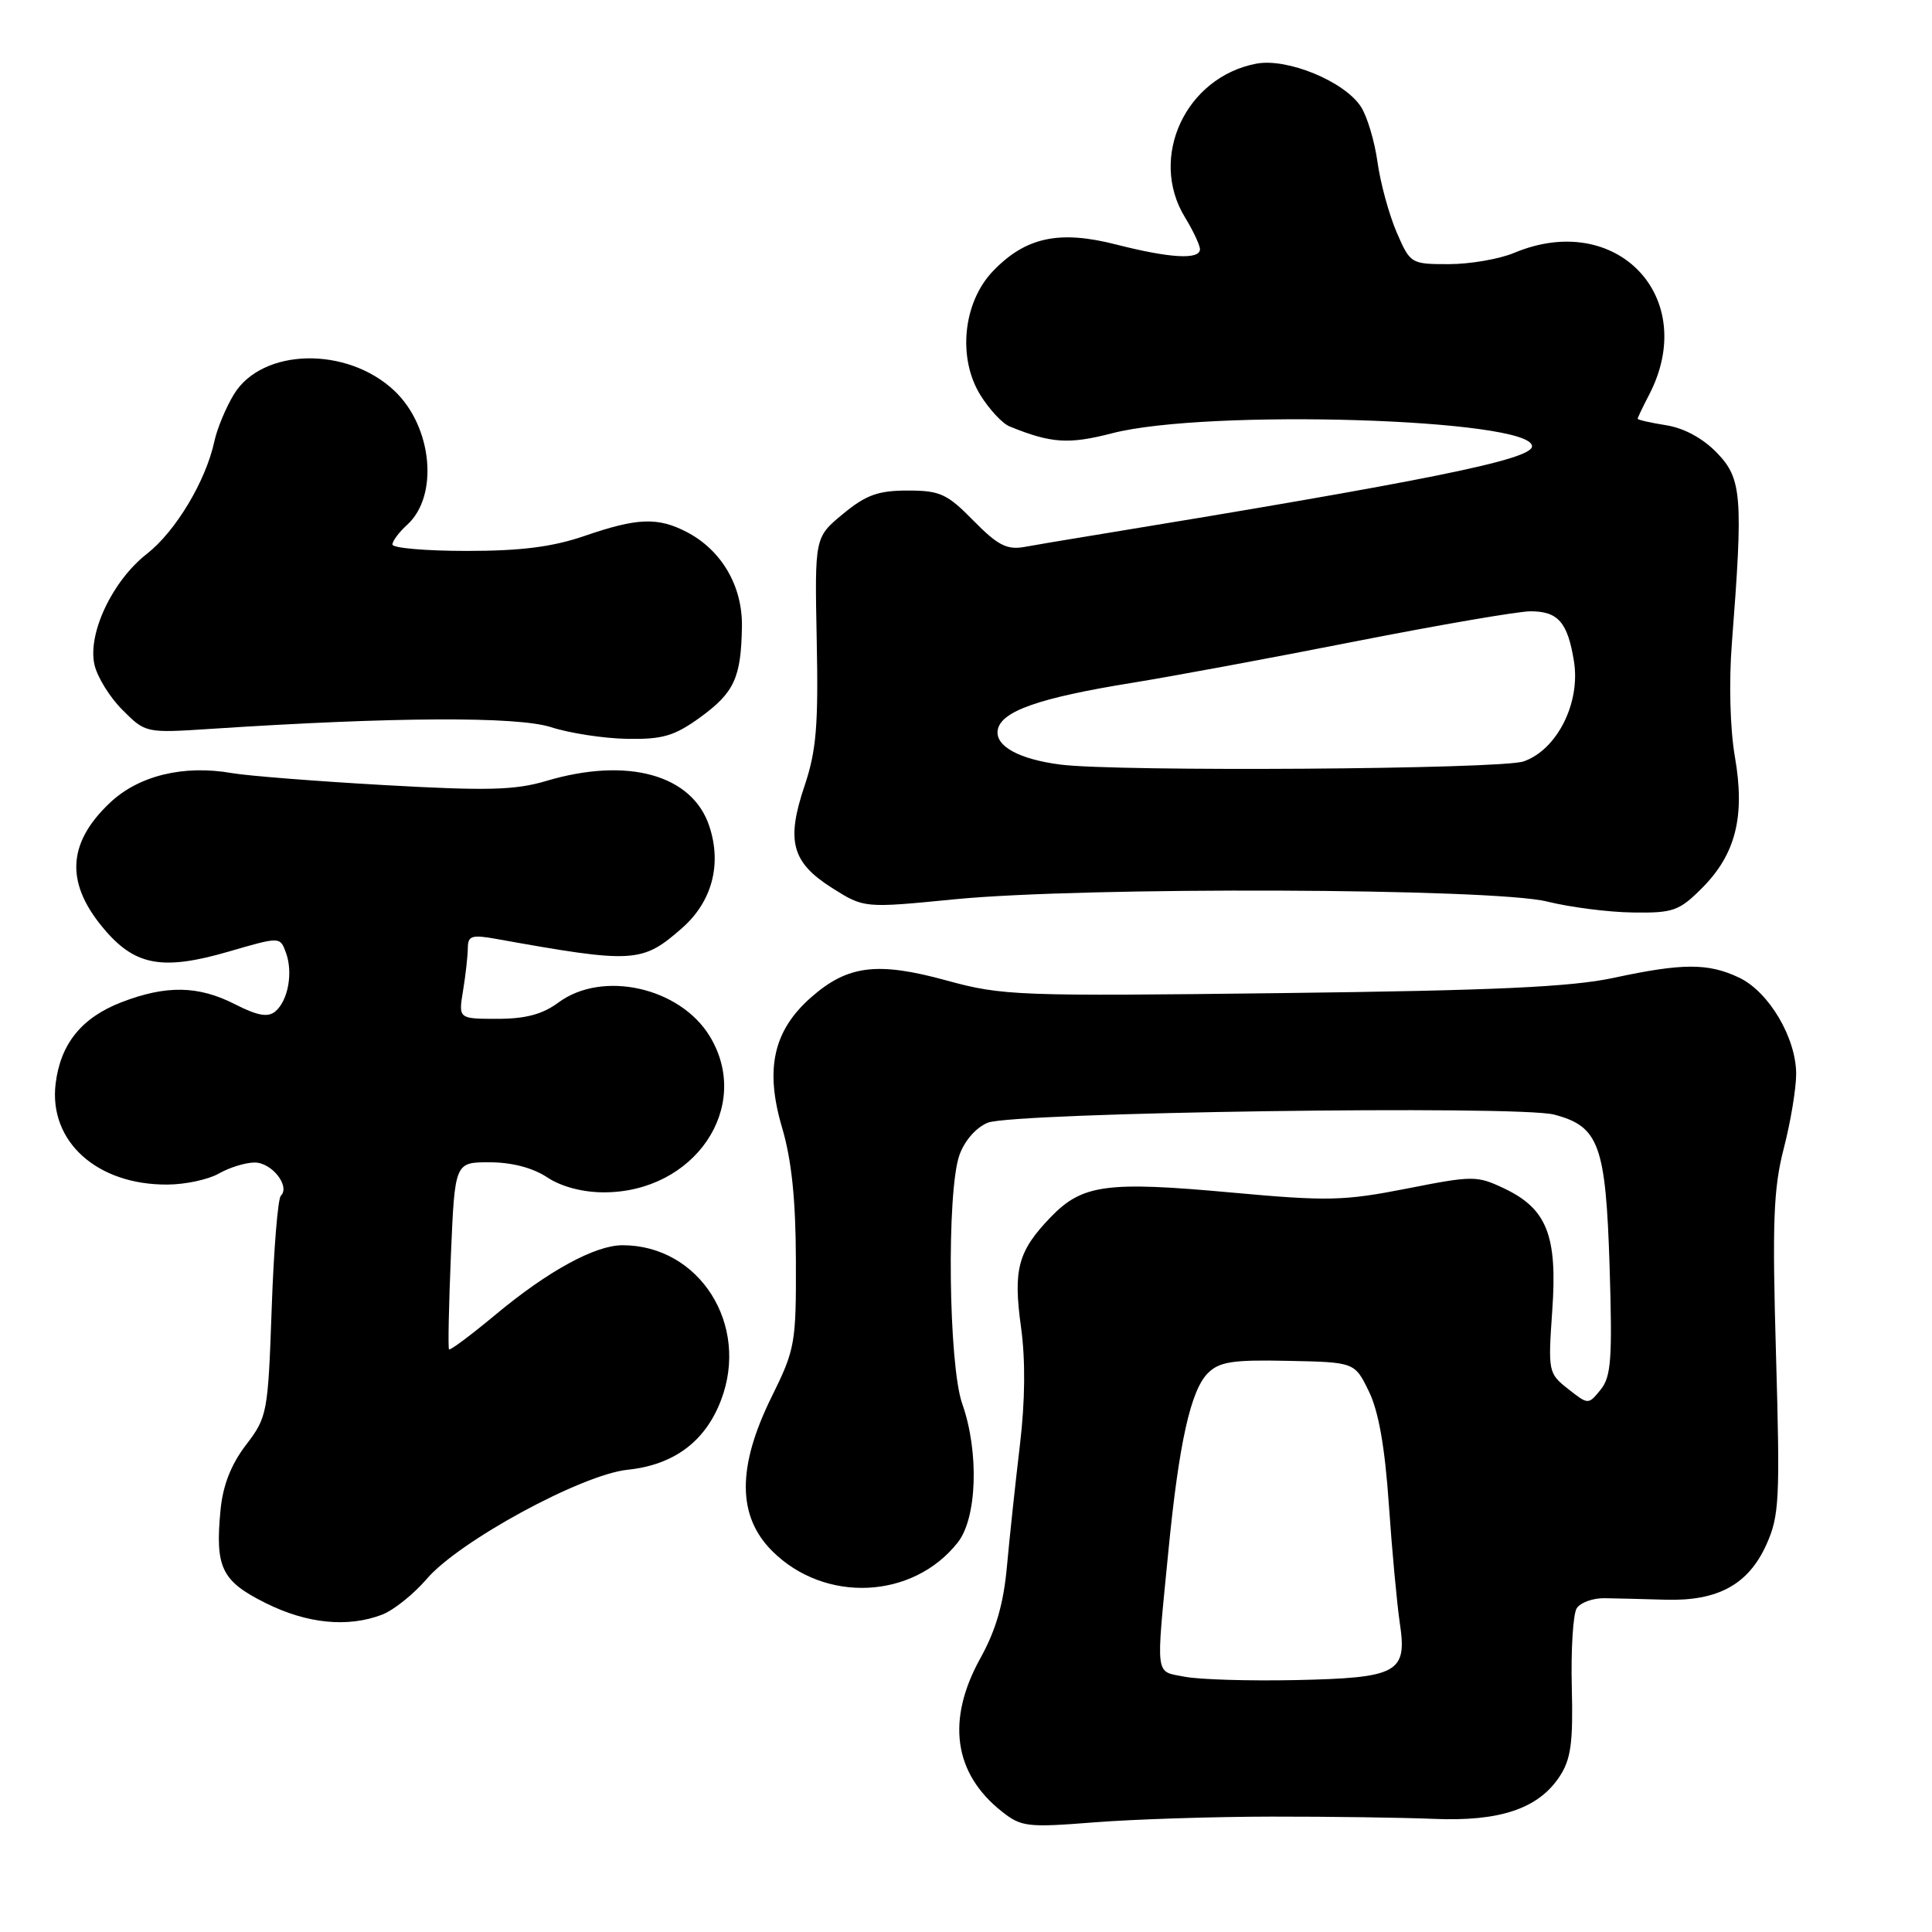 <?xml version="1.0" encoding="UTF-8" standalone="no"?>
<!DOCTYPE svg PUBLIC "-//W3C//DTD SVG 1.1//EN" "http://www.w3.org/Graphics/SVG/1.1/DTD/svg11.dtd" >
<svg xmlns="http://www.w3.org/2000/svg" xmlns:xlink="http://www.w3.org/1999/xlink" version="1.1" viewBox="0 0 256 256">
 <g >
 <path fill="currentColor"
d=" M 168.50 240.71 C 176.20 240.70 185.88 240.84 190.00 241.01 C 198.76 241.38 203.87 239.65 206.67 235.37 C 208.16 233.10 208.46 230.87 208.27 223.54 C 208.15 218.57 208.44 213.88 208.92 213.11 C 209.40 212.35 211.07 211.74 212.64 211.77 C 214.21 211.80 217.83 211.88 220.69 211.97 C 227.62 212.17 231.66 209.97 234.05 204.68 C 235.77 200.86 235.88 198.72 235.33 179.50 C 234.82 161.89 234.99 157.48 236.36 152.17 C 237.26 148.69 238.00 144.25 238.00 142.31 C 238.00 137.52 234.38 131.41 230.44 129.54 C 226.35 127.60 222.98 127.60 213.82 129.57 C 208.18 130.78 198.06 131.25 169.83 131.59 C 134.86 132.02 132.81 131.94 125.47 129.93 C 116.27 127.40 112.33 127.89 107.49 132.14 C 102.47 136.55 101.33 141.64 103.63 149.42 C 104.89 153.68 105.44 158.94 105.46 167.00 C 105.50 177.99 105.36 178.79 102.25 185.08 C 97.66 194.37 97.68 200.88 102.31 205.51 C 109.27 212.47 120.98 211.93 126.92 204.37 C 129.47 201.13 129.75 192.37 127.50 186.00 C 125.68 180.85 125.42 157.96 127.12 153.08 C 127.79 151.17 129.32 149.41 130.87 148.77 C 134.19 147.39 201.11 146.43 205.93 147.69 C 211.88 149.25 212.77 151.69 213.28 167.81 C 213.66 180.01 213.49 182.41 212.10 184.13 C 210.46 186.15 210.46 186.15 207.78 184.04 C 205.16 181.98 205.12 181.75 205.68 173.68 C 206.39 163.74 204.98 160.17 199.32 157.48 C 195.70 155.76 195.19 155.76 186.38 157.50 C 178.07 159.13 175.90 159.18 163.21 158.02 C 146.63 156.50 143.42 156.94 139.24 161.26 C 134.88 165.78 134.23 168.18 135.29 175.86 C 135.89 180.18 135.84 185.64 135.14 191.50 C 134.55 196.45 133.78 203.65 133.43 207.50 C 132.98 212.50 131.97 216.00 129.90 219.73 C 125.38 227.90 126.36 234.97 132.73 240.02 C 135.32 242.08 136.12 242.17 145.00 241.47 C 150.22 241.06 160.80 240.72 168.50 240.71 Z  M 50.63 213.95 C 52.15 213.37 54.82 211.23 56.56 209.20 C 60.84 204.21 77.08 195.38 83.16 194.75 C 89.29 194.11 93.45 191.02 95.54 185.53 C 99.36 175.53 92.67 165.00 82.49 165.00 C 78.86 165.00 72.63 168.40 65.71 174.16 C 62.44 176.88 59.65 178.97 59.50 178.80 C 59.35 178.64 59.47 172.99 59.75 166.25 C 60.27 154.00 60.27 154.00 64.89 154.01 C 67.81 154.01 70.60 154.74 72.50 156.00 C 74.37 157.24 77.19 157.99 80.00 157.99 C 92.04 158.01 99.74 146.65 94.04 137.30 C 90.09 130.82 79.83 128.53 74.01 132.83 C 71.89 134.40 69.65 135.00 65.91 135.00 C 60.74 135.00 60.74 135.00 61.36 131.25 C 61.70 129.19 61.98 126.65 61.99 125.62 C 62.00 123.99 62.51 123.83 65.75 124.41 C 84.02 127.69 85.08 127.62 90.37 122.98 C 94.34 119.50 95.67 114.55 93.99 109.48 C 91.74 102.65 83.17 100.27 72.38 103.48 C 68.25 104.71 64.56 104.80 50.95 104.03 C 41.90 103.52 32.81 102.80 30.73 102.44 C 24.35 101.32 18.39 102.76 14.58 106.36 C 8.78 111.83 8.63 117.23 14.09 123.45 C 18.07 127.99 21.73 128.58 30.30 126.09 C 37.11 124.11 37.11 124.11 37.88 126.21 C 38.86 128.86 38.18 132.60 36.47 134.03 C 35.49 134.84 34.10 134.58 31.12 133.06 C 26.28 130.59 22.02 130.52 16.10 132.80 C 10.82 134.84 8.02 138.30 7.37 143.59 C 6.44 151.25 12.86 157.04 22.22 156.96 C 24.57 156.95 27.62 156.29 29.00 155.50 C 30.38 154.71 32.50 154.05 33.71 154.04 C 35.98 154.00 38.50 157.17 37.21 158.45 C 36.82 158.84 36.27 165.58 36.00 173.41 C 35.51 187.25 35.42 187.77 32.59 191.47 C 30.61 194.06 29.53 196.83 29.22 200.09 C 28.49 207.71 29.35 209.50 35.19 212.41 C 40.69 215.15 46.07 215.69 50.63 213.95 Z  M 225.50 117.70 C 230.00 113.20 231.26 108.18 229.88 100.26 C 229.24 96.57 229.08 90.40 229.48 85.25 C 230.99 65.82 230.81 63.45 227.54 60.04 C 225.68 58.10 223.18 56.73 220.79 56.35 C 218.71 56.02 217.00 55.63 217.00 55.49 C 217.00 55.34 217.67 53.94 218.49 52.36 C 225.24 39.44 214.25 27.82 200.65 33.50 C 198.68 34.33 194.77 35.00 191.98 35.00 C 186.94 35.00 186.87 34.95 185.05 30.75 C 184.05 28.41 182.91 24.25 182.53 21.50 C 182.15 18.75 181.17 15.45 180.34 14.16 C 178.18 10.80 170.60 7.67 166.50 8.43 C 157.13 10.19 152.16 20.83 157.00 28.77 C 158.10 30.57 159.00 32.49 159.00 33.02 C 159.00 34.45 155.03 34.22 147.90 32.40 C 140.34 30.46 135.88 31.43 131.57 35.93 C 127.61 40.06 126.86 47.43 129.90 52.34 C 131.08 54.24 132.82 56.12 133.77 56.50 C 139.28 58.75 141.60 58.90 147.36 57.41 C 159.93 54.15 203.00 55.48 203.00 59.13 C 203.00 60.90 189.34 63.66 144.00 71.08 C 140.97 71.57 137.24 72.20 135.70 72.48 C 133.41 72.88 132.17 72.23 128.99 68.99 C 125.50 65.43 124.56 65.00 120.27 65.00 C 116.36 65.00 114.75 65.58 111.70 68.10 C 107.95 71.19 107.95 71.19 108.22 84.85 C 108.45 96.11 108.17 99.48 106.61 104.12 C 104.14 111.45 104.91 114.28 110.27 117.67 C 114.50 120.34 114.50 120.34 126.50 119.16 C 143.61 117.48 197.89 117.68 205.00 119.46 C 208.03 120.21 213.13 120.87 216.35 120.91 C 221.69 120.99 222.49 120.71 225.50 117.70 Z  M 92.77 95.06 C 97.30 91.77 98.20 89.81 98.31 83.01 C 98.39 77.63 95.60 72.88 90.97 70.48 C 87.15 68.51 84.44 68.61 77.50 71.00 C 73.22 72.47 69.08 73.00 61.84 73.00 C 56.43 73.00 52.00 72.62 52.00 72.15 C 52.00 71.69 52.87 70.52 53.94 69.55 C 58.17 65.73 57.30 56.55 52.27 51.79 C 45.99 45.85 34.73 46.10 30.99 52.26 C 29.93 54.00 28.77 56.79 28.41 58.46 C 27.27 63.75 23.28 70.40 19.46 73.39 C 14.90 76.95 11.60 83.92 12.51 88.05 C 12.87 89.68 14.54 92.39 16.23 94.07 C 19.28 97.13 19.32 97.14 27.90 96.58 C 52.11 94.99 68.52 94.91 73.00 96.35 C 75.47 97.15 80.02 97.85 83.10 97.90 C 87.80 97.98 89.35 97.53 92.77 95.06 Z  M 157.00 222.18 C 153.00 221.40 153.15 222.57 154.82 205.50 C 156.21 191.25 157.77 184.23 160.04 181.96 C 161.57 180.43 163.32 180.16 170.68 180.32 C 179.50 180.50 179.50 180.50 181.38 184.36 C 182.67 186.98 183.51 191.77 184.03 199.36 C 184.45 205.49 185.11 212.55 185.48 215.06 C 186.48 221.66 185.26 222.33 171.67 222.62 C 165.53 222.75 158.93 222.55 157.00 222.18 Z  M 140.50 101.31 C 135.02 100.60 131.87 98.87 132.20 96.76 C 132.58 94.26 137.62 92.48 150.00 90.48 C 155.22 89.64 168.58 87.16 179.68 84.97 C 190.77 82.79 201.18 81.00 202.80 81.00 C 206.46 81.00 207.73 82.46 208.56 87.64 C 209.44 93.15 206.32 99.34 201.89 100.89 C 198.89 101.94 147.98 102.28 140.50 101.31 Z "/>
</g>
</svg>